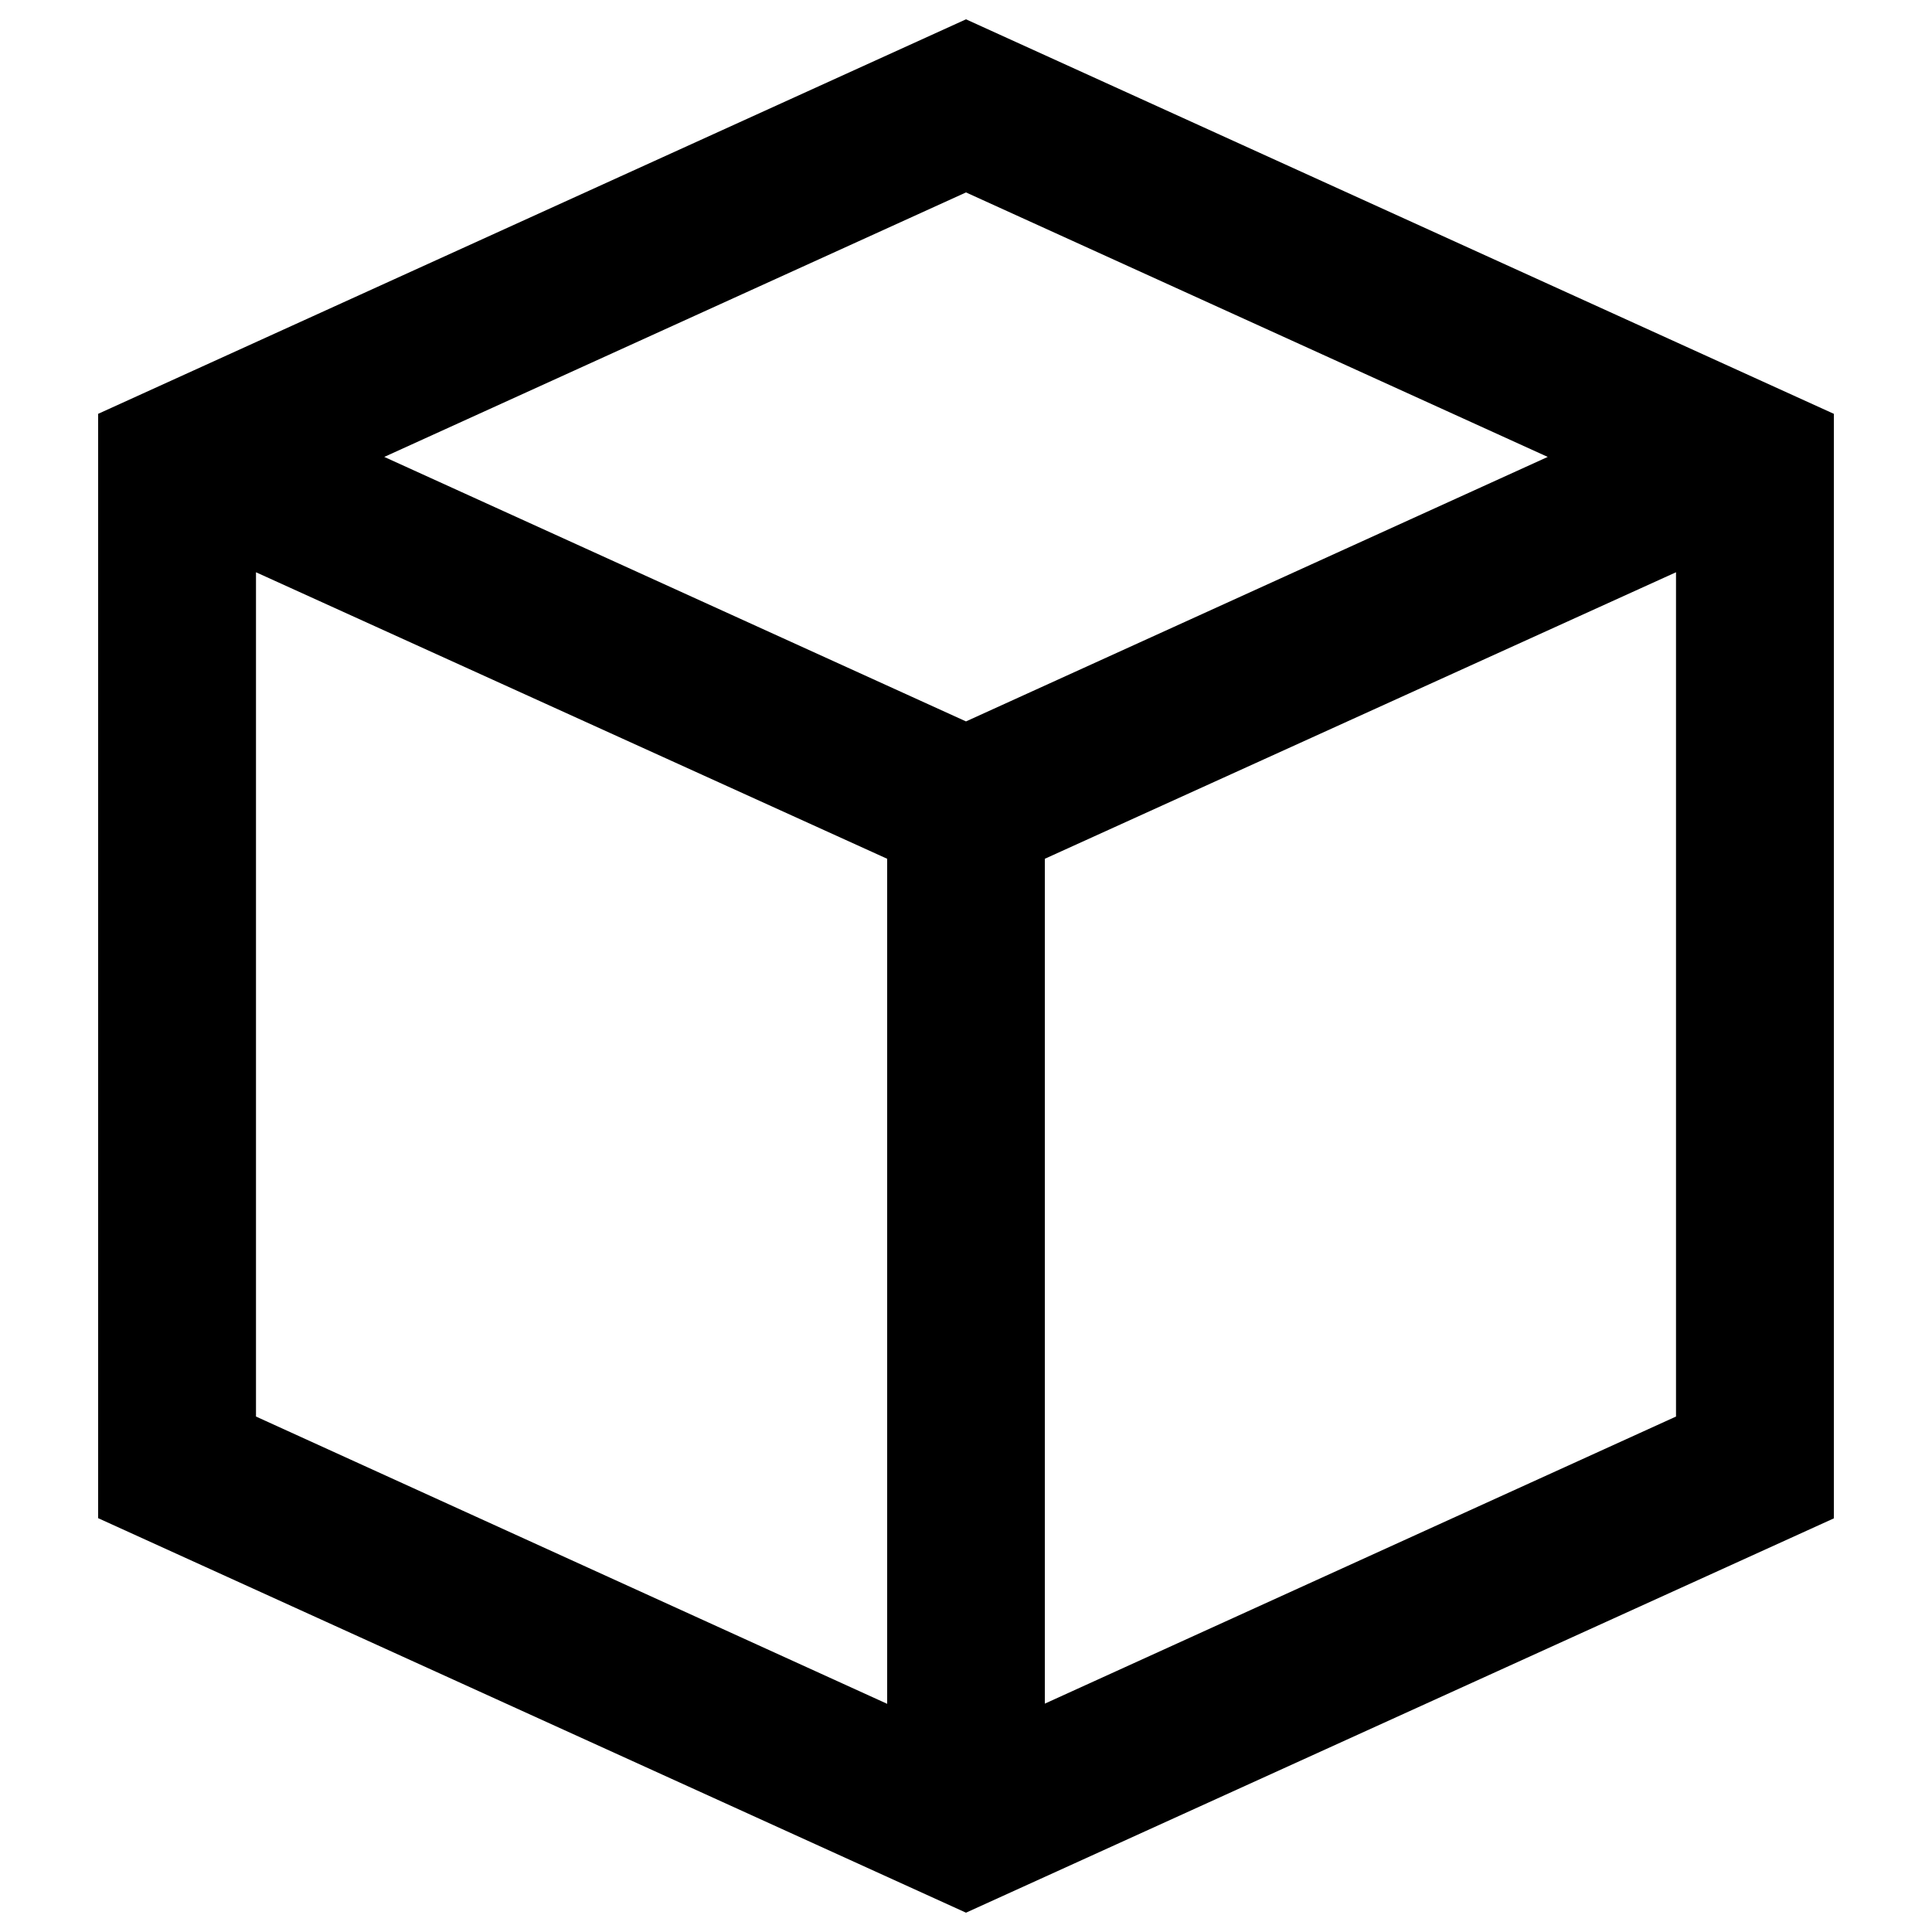<?xml version="1.0" encoding="utf-8"?>
<!-- Svg Vector Icons : http://www.onlinewebfonts.com/icon -->
<!DOCTYPE svg PUBLIC "-//W3C//DTD SVG 1.1//EN" "http://www.w3.org/Graphics/SVG/1.1/DTD/svg11.dtd">
<svg version="1.1" xmlns="http://www.w3.org/2000/svg" xmlns:xlink="http://www.w3.org/1999/xlink" x="0px" y="0px" viewBox="0 0 1000 1000" enable-background="new 0 0 1000 1000" xml:space="preserve">
<g><path d="M50.8,214.2L500,10l449.2,204.2v571.7L500,990L50.8,785.8V214.2z M459.2,444.5L132.5,296.2v437l326.7,148.7V444.5z M867.5,733.2v-437L540.8,444.5v437.3L867.5,733.2z M801.1,236.5L500,99.6L198.9,236.5L500,373.4L801.1,236.5z"/></g>
</svg>